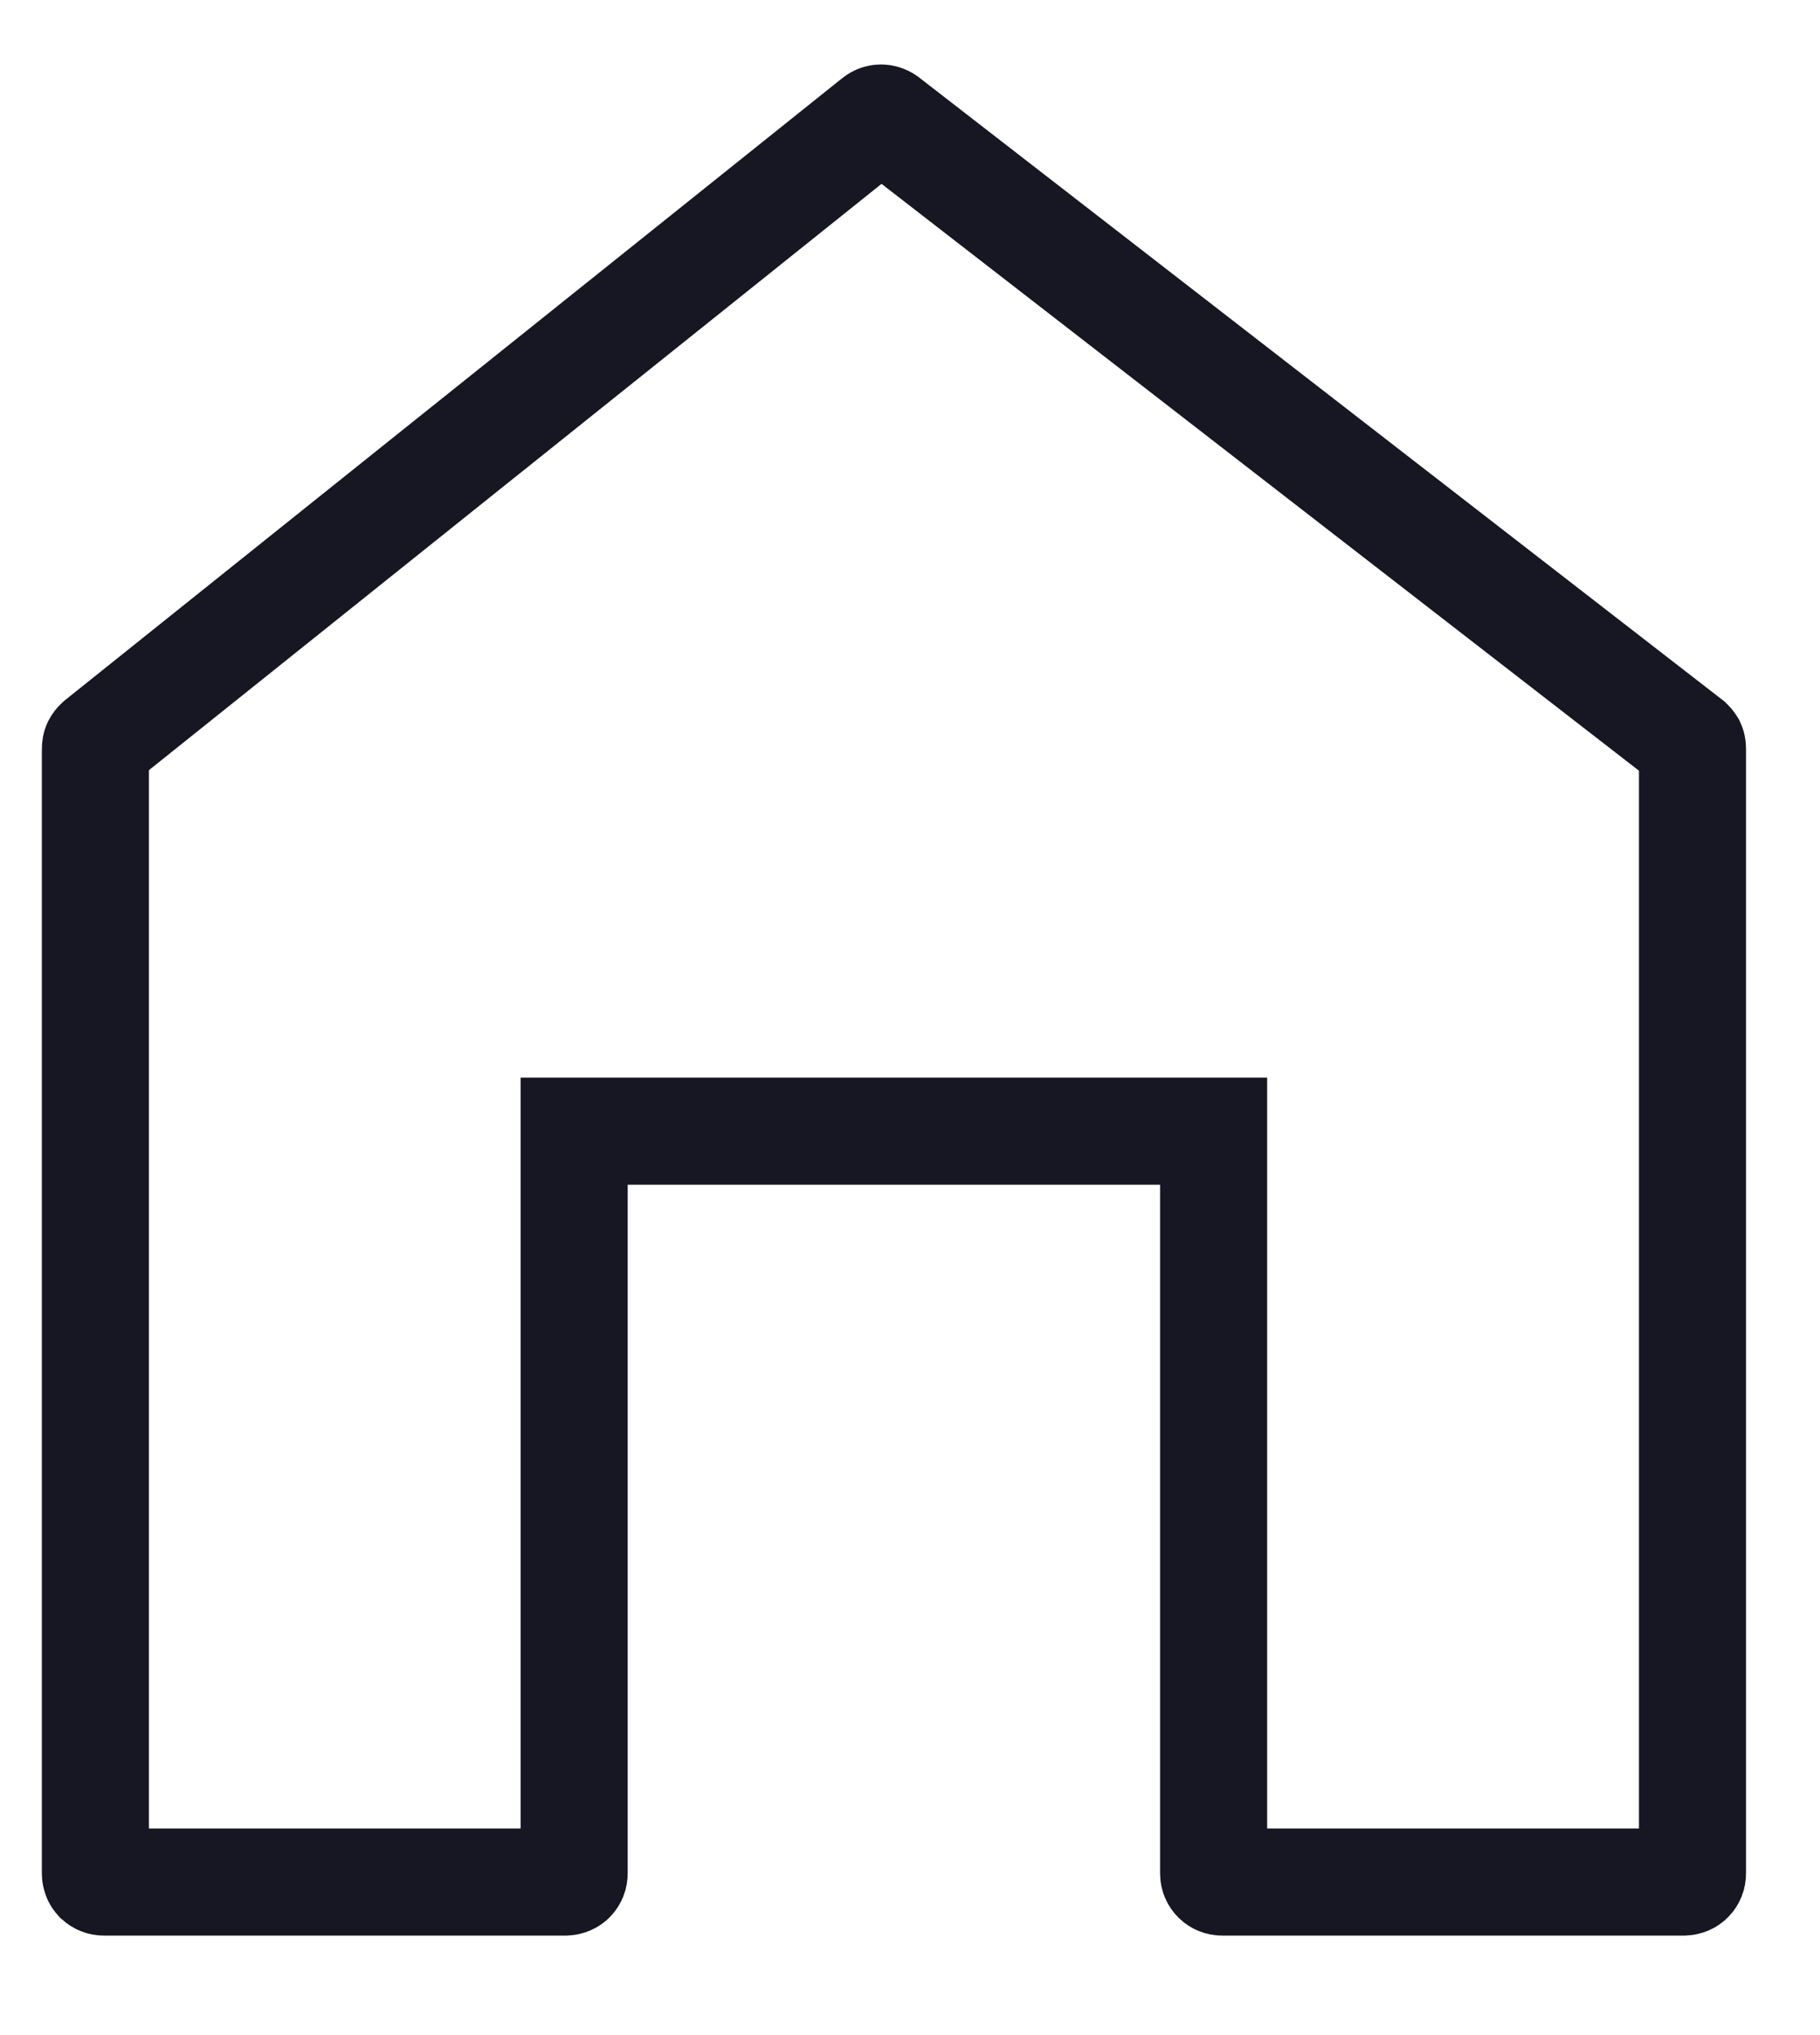 <svg width="17" height="19" viewBox="0 0 17 19" fill="none" xmlns="http://www.w3.org/2000/svg">
<path d="M15.779 6.927L15.78 6.928C15.789 6.935 15.796 6.944 15.802 6.954C15.807 6.965 15.809 6.977 15.809 6.988V6.989V17.492C15.809 17.513 15.801 17.533 15.786 17.548C15.772 17.562 15.752 17.57 15.731 17.571H11.414C11.393 17.571 11.373 17.562 11.359 17.548C11.344 17.533 11.336 17.513 11.336 17.492V11.061V10.561H10.836H5.863H5.363V11.061V17.492C5.363 17.513 5.355 17.533 5.34 17.548C5.326 17.562 5.306 17.57 5.285 17.571H0.969H0.969C0.958 17.571 0.948 17.569 0.939 17.565C0.929 17.561 0.921 17.555 0.913 17.548C0.906 17.54 0.9 17.532 0.897 17.522C0.893 17.513 0.891 17.503 0.891 17.492V17.492L0.891 6.989C0.891 6.989 0.891 6.989 0.891 6.989C0.891 6.977 0.893 6.965 0.898 6.955C0.904 6.944 0.911 6.935 0.92 6.927C0.92 6.927 0.92 6.927 0.92 6.927L8.181 1.119C8.181 1.119 8.181 1.119 8.181 1.119C8.194 1.108 8.212 1.102 8.229 1.102C8.247 1.102 8.264 1.108 8.278 1.118C8.278 1.118 8.278 1.118 8.278 1.118L15.779 6.927Z" stroke="#161722"/>
</svg>
